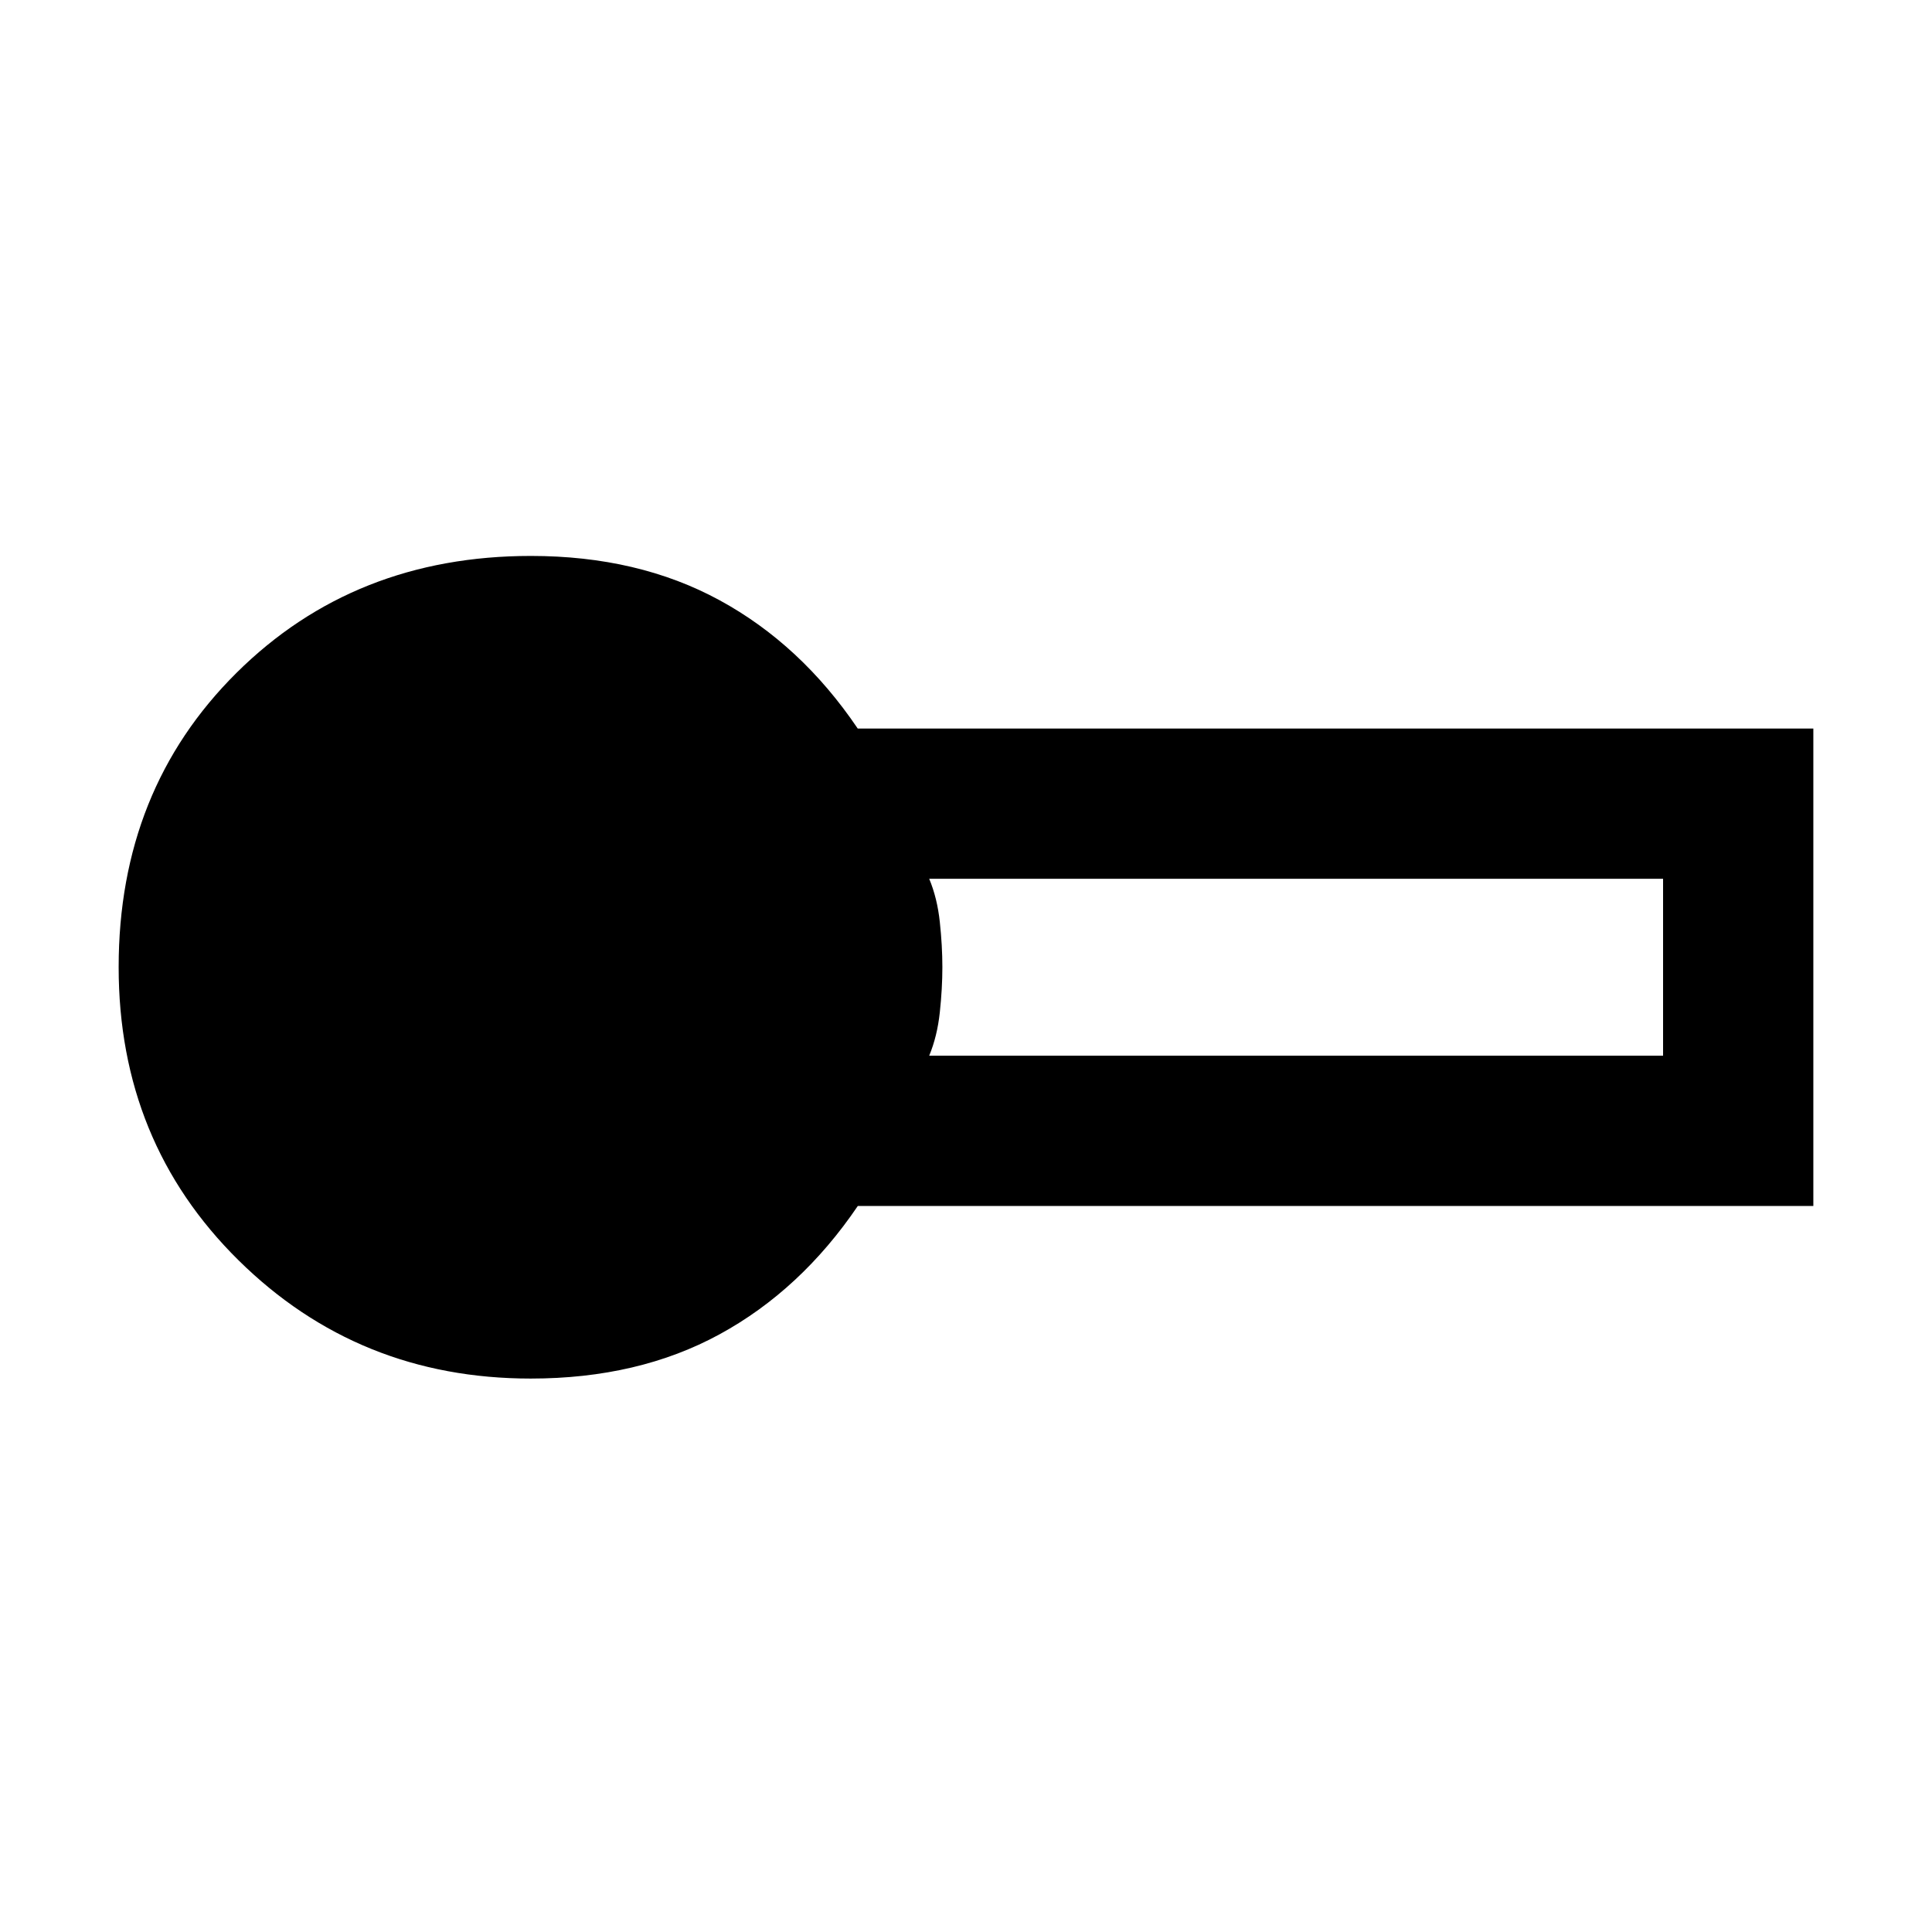 <svg xmlns="http://www.w3.org/2000/svg" height="48" viewBox="0 -960 960 960" width="48"><path d="M263.72-275q-85.65 0-145.21-58.79-59.55-58.79-59.55-145.65 0-88.09 58.54-146.21 58.55-58.11 146.32-58.11 53.29 0 93.71 22 40.43 22 68.67 63.76h474.84v237.24h-474.8Q397.91-319 357.57-297t-93.85 22Zm198-160.43h364.65v-87.9H461.72q4.01 9.62 5.27 21.47 1.27 11.84 1.27 22.43T466.99-457q-1.26 11.85-5.27 21.57Z"/></svg>
